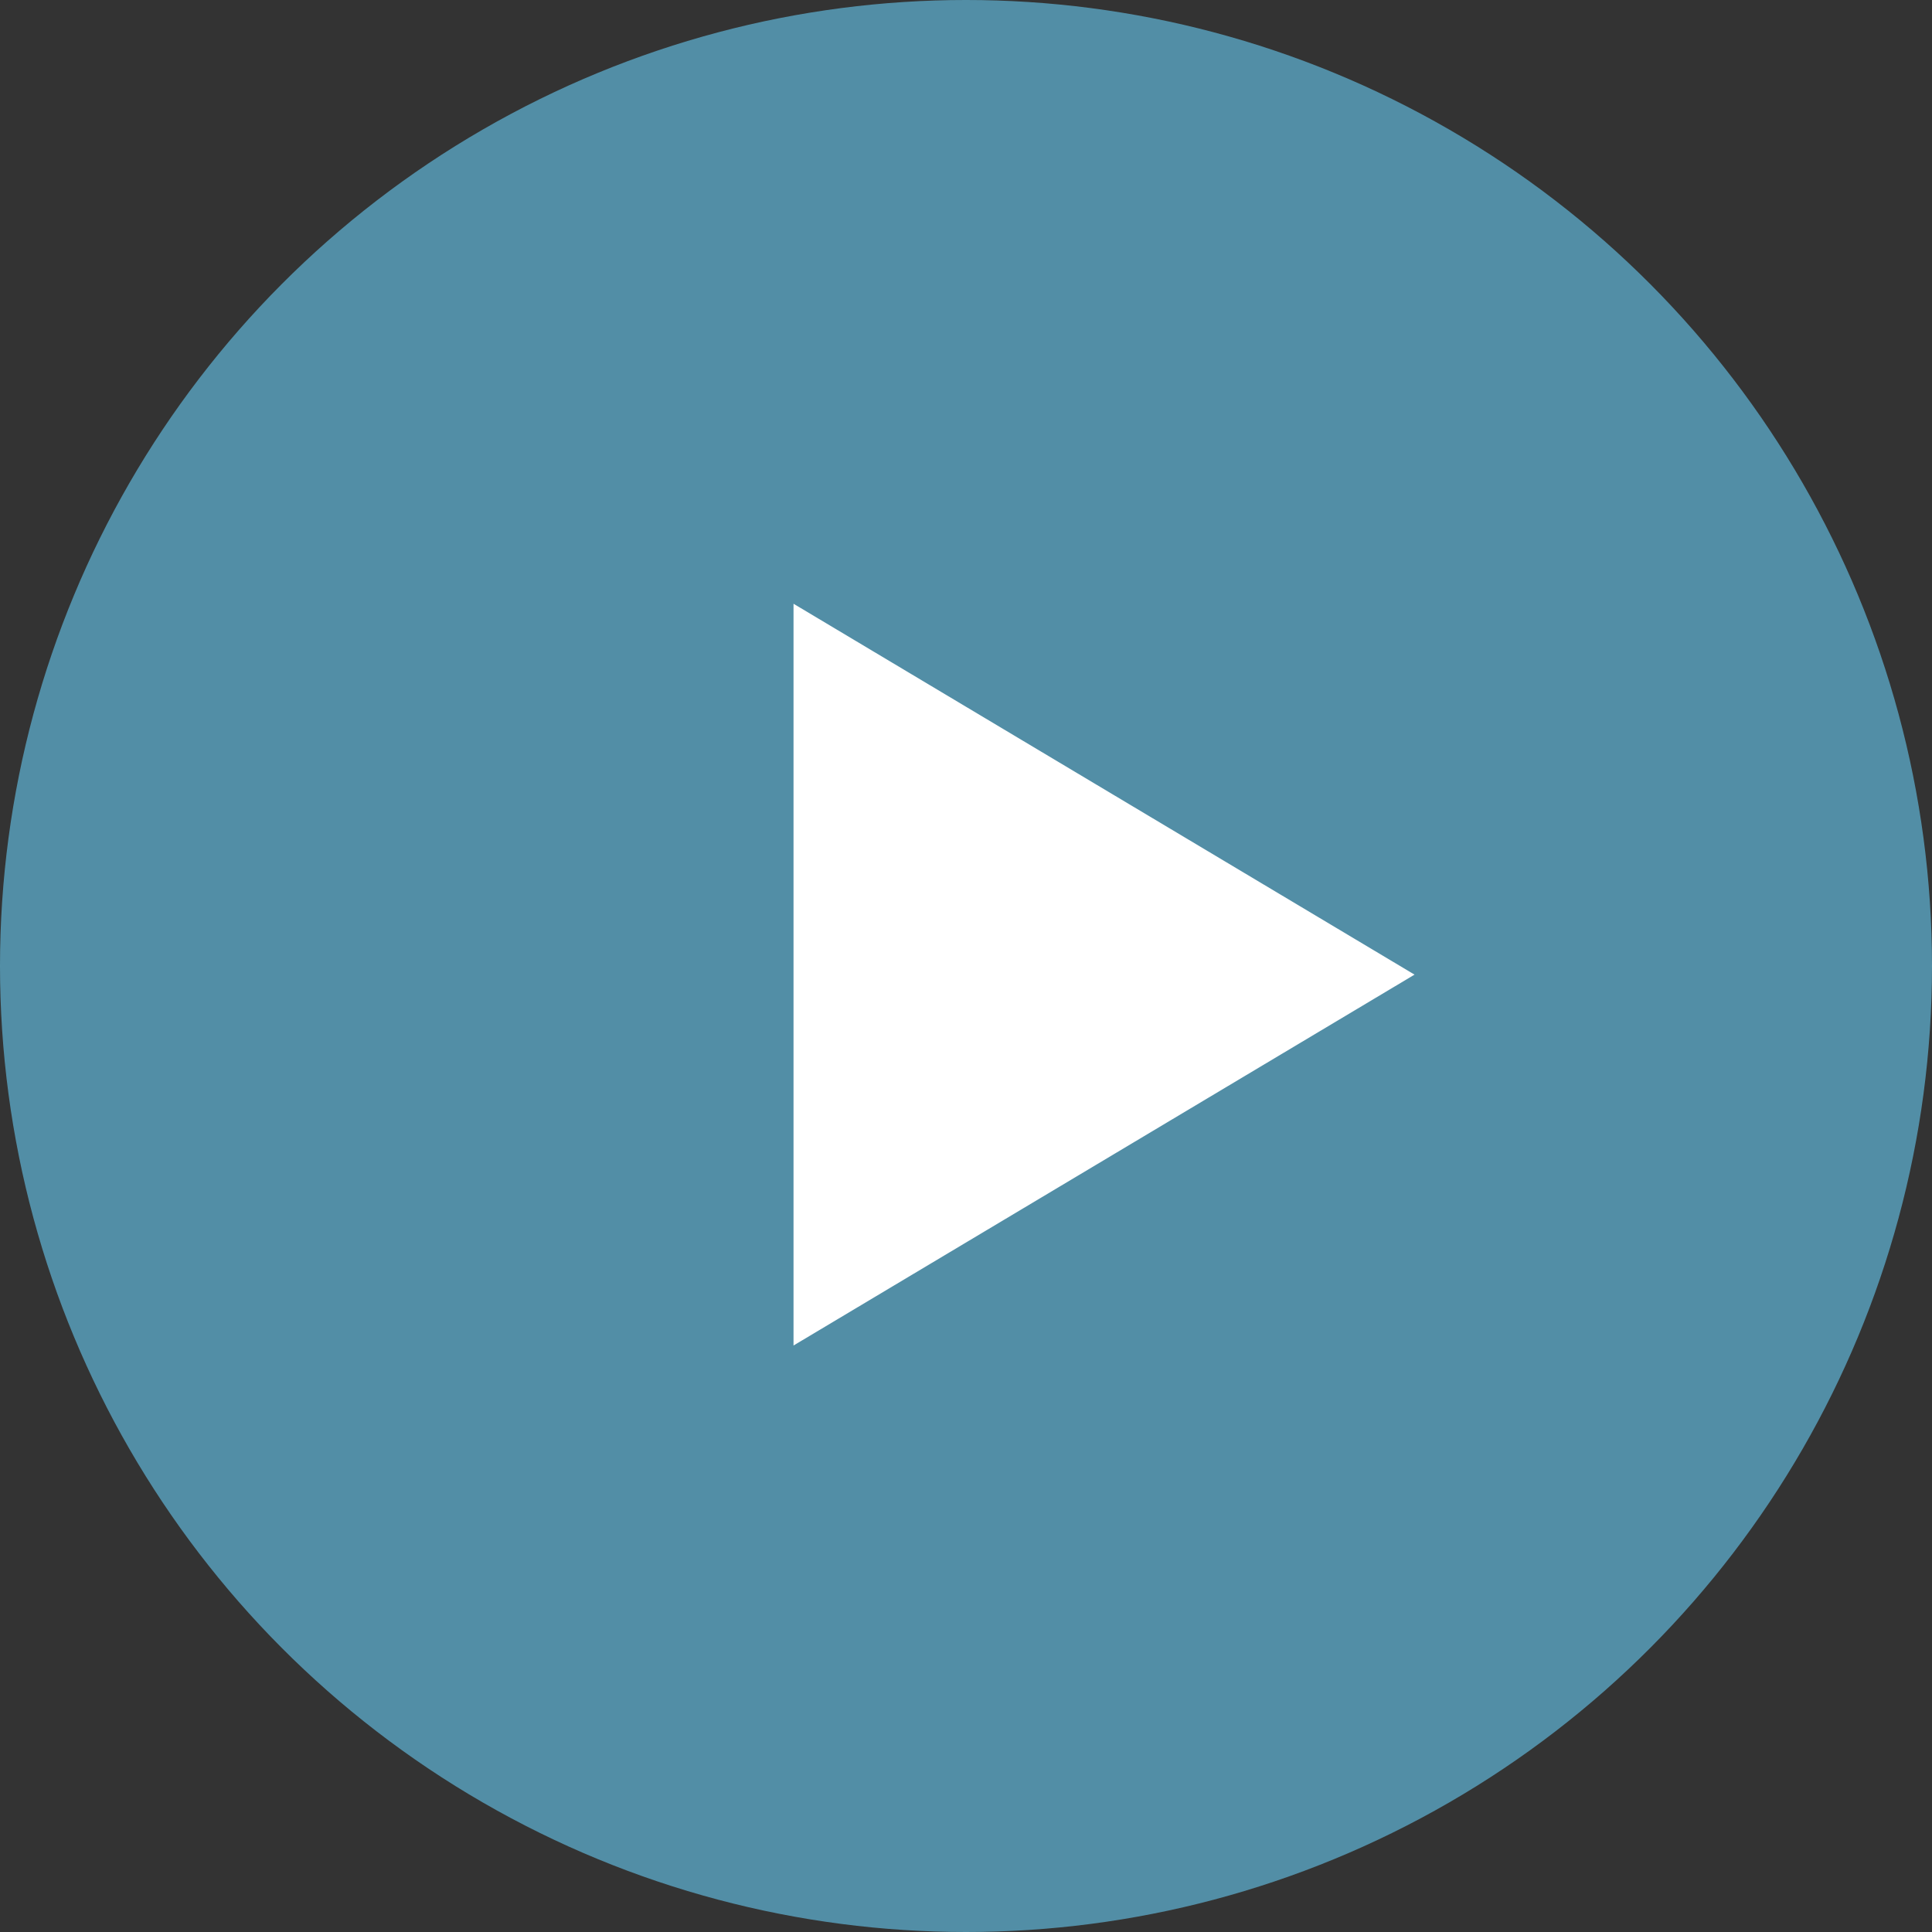 <svg width="88" height="88" viewBox="0 0 88 88" fill="none" xmlns="http://www.w3.org/2000/svg">
<rect x="0" y="0" width="88" height="88" fill="#333333" stroke="none"/>
<circle opacity="0.6" cx="44" cy="44" r="44" fill="#68CCF3"/>
<path d="M64.43 44.393L36.144 61.286L36.144 27.5L64.43 44.393Z" fill="white"/>
</svg>
